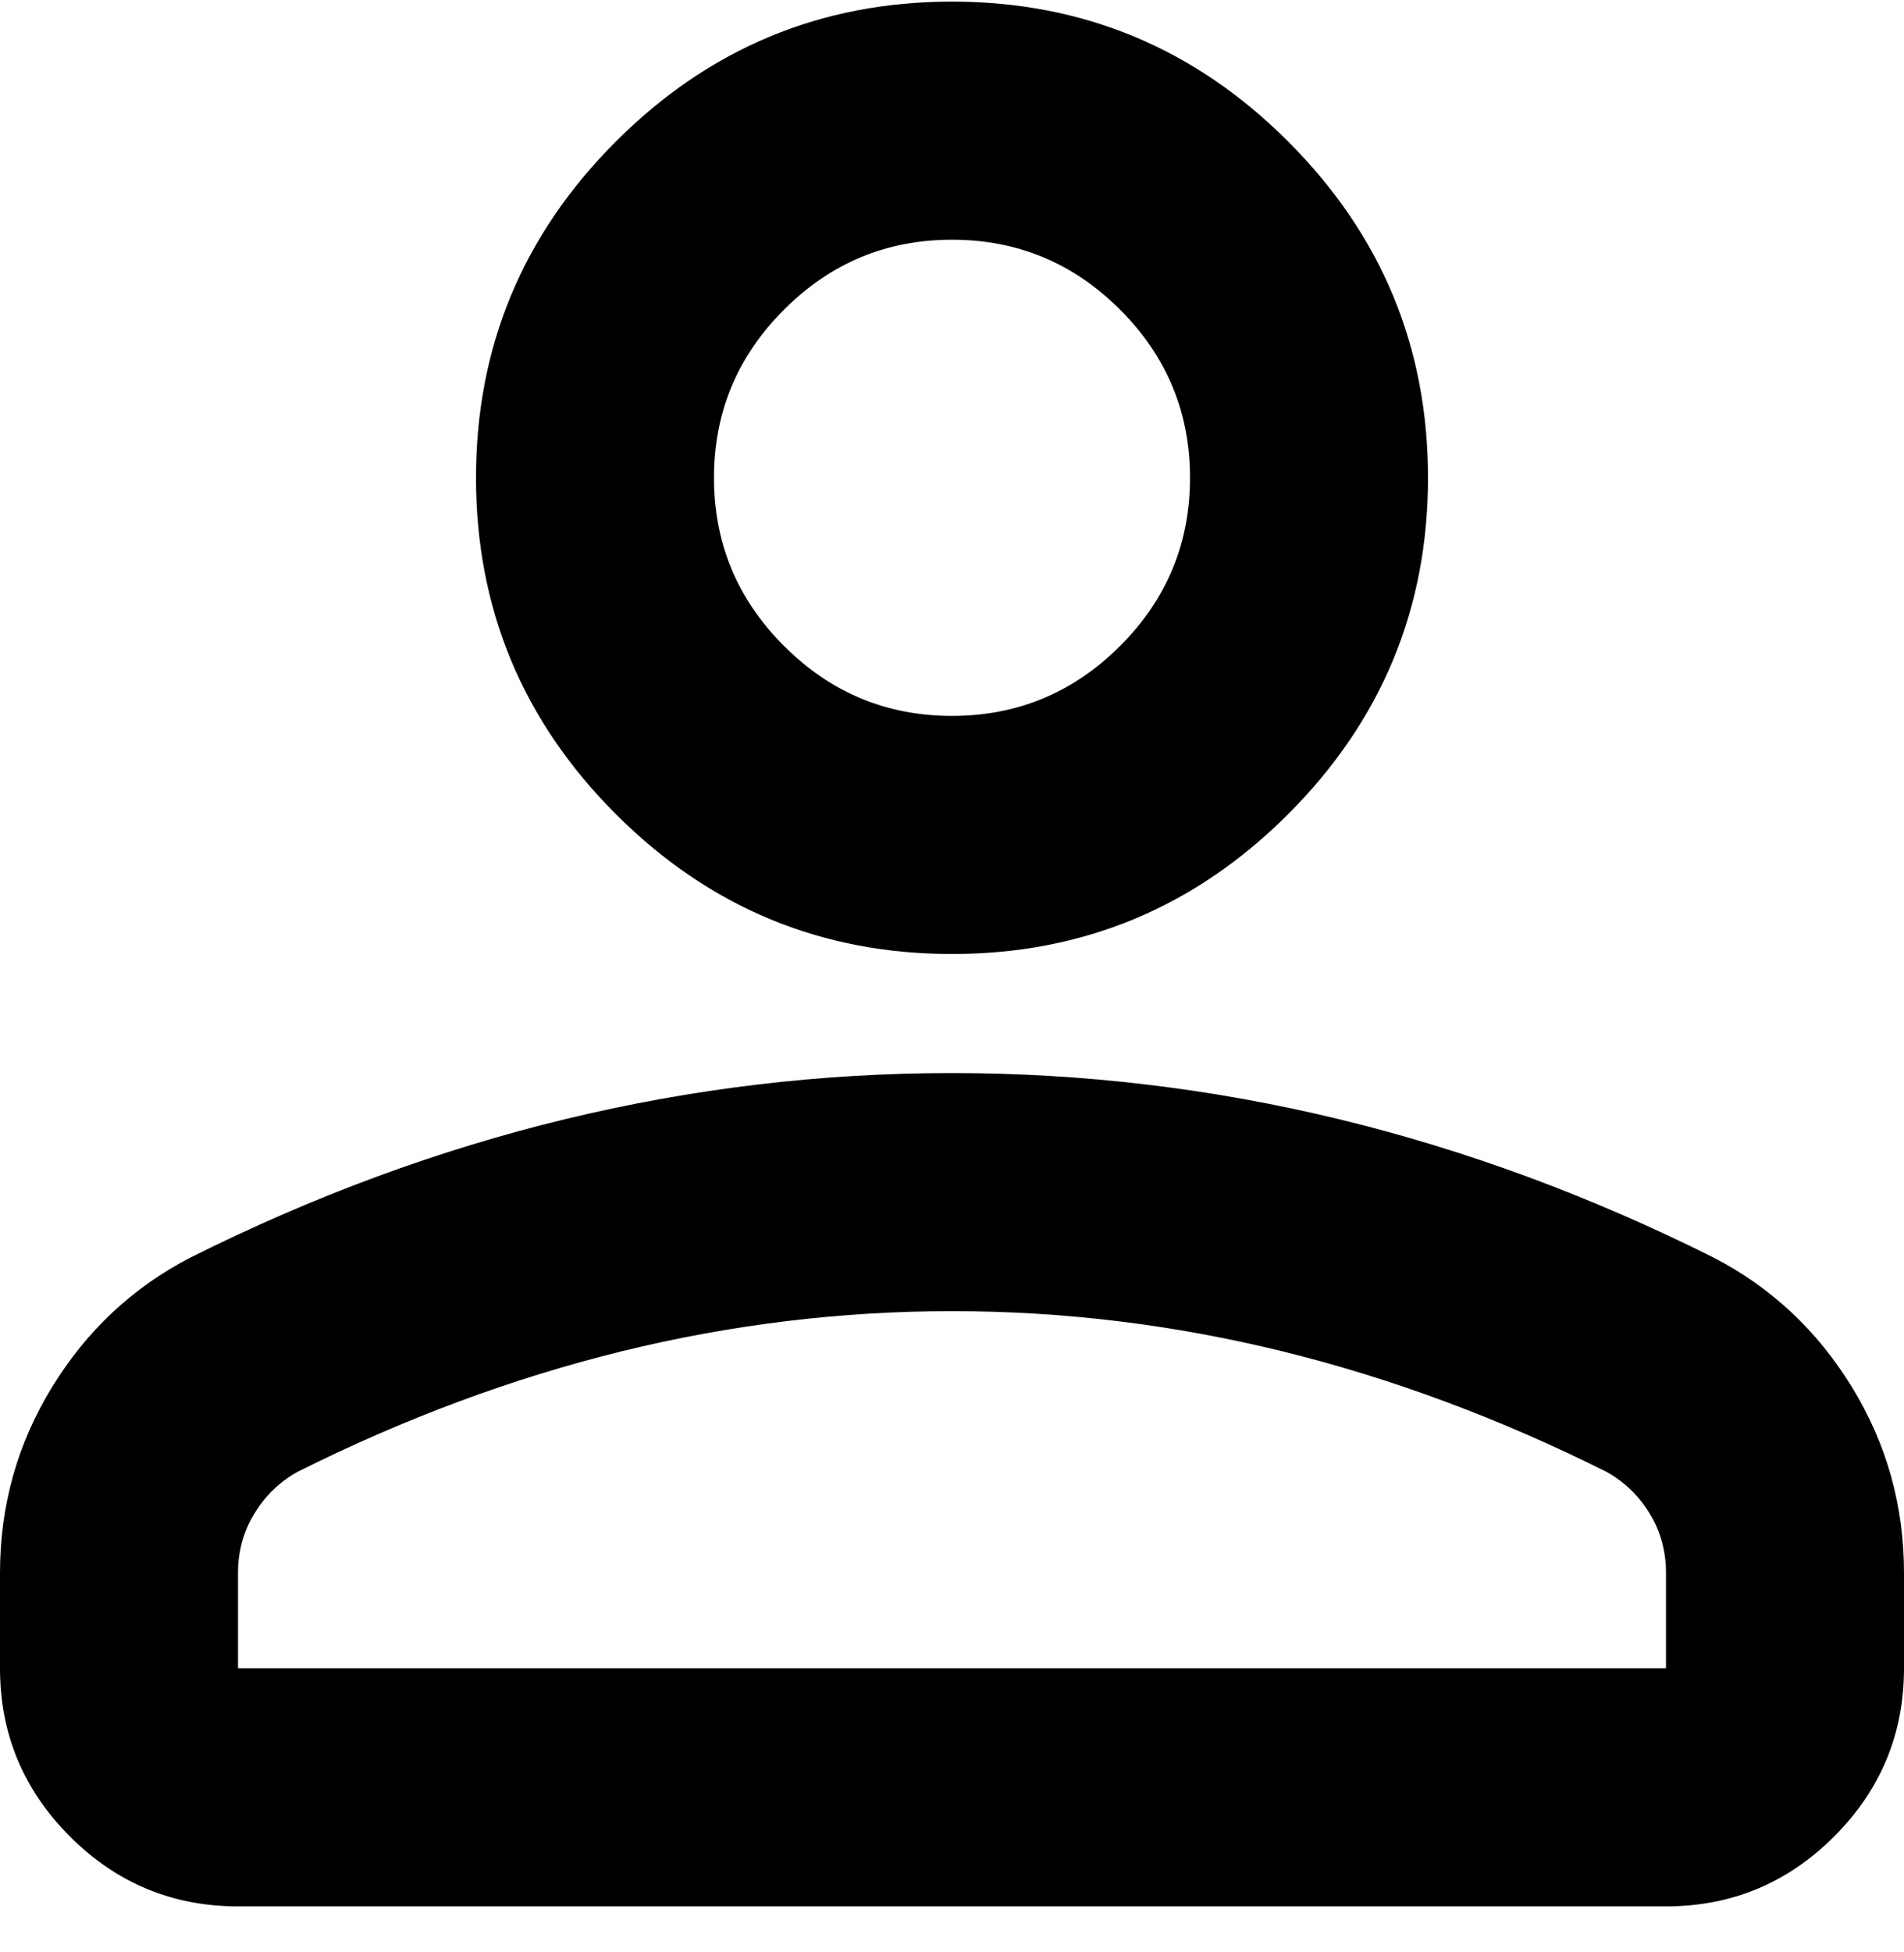 <svg width="40" height="41" viewBox="0 0 40 41" fill="none" xmlns="http://www.w3.org/2000/svg">
<path id="Vector" d="M20 20.034C17.25 20.034 14.896 19.055 12.938 17.097C10.979 15.138 10 12.784 10 10.034C10 7.284 10.979 4.93 12.938 2.972C14.896 1.013 17.25 0.034 20 0.034C22.75 0.034 25.104 1.013 27.062 2.972C29.021 4.93 30 7.284 30 10.034C30 12.784 29.021 15.138 27.062 17.097C25.104 19.055 22.75 20.034 20 20.034ZM35 40.034H5C3.625 40.034 2.448 39.545 1.47 38.567C0.49 37.587 0 36.409 0 35.034V33.034C0 31.617 0.365 30.315 1.095 29.127C1.823 27.94 2.792 27.034 4 26.409C6.583 25.117 9.208 24.148 11.875 23.502C14.542 22.857 17.25 22.534 20 22.534C22.75 22.534 25.458 22.857 28.125 23.502C30.792 24.148 33.417 25.117 36 26.409C37.208 27.034 38.177 27.94 38.905 29.127C39.635 30.315 40 31.617 40 33.034V35.034C40 36.409 39.511 37.587 38.532 38.567C37.553 39.545 36.375 40.034 35 40.034ZM5 35.034H35V33.034C35 32.576 34.886 32.159 34.657 31.784C34.428 31.409 34.125 31.117 33.75 30.909C31.5 29.784 29.229 28.94 26.938 28.377C24.646 27.815 22.333 27.534 20 27.534C17.667 27.534 15.354 27.815 13.062 28.377C10.771 28.94 8.5 29.784 6.25 30.909C5.875 31.117 5.573 31.409 5.345 31.784C5.115 32.159 5 32.576 5 33.034V35.034ZM20 15.034C21.375 15.034 22.552 14.544 23.532 13.564C24.511 12.586 25 11.409 25 10.034C25 8.659 24.511 7.483 23.532 6.504C22.552 5.524 21.375 5.034 20 5.034C18.625 5.034 17.448 5.524 16.47 6.504C15.49 7.483 15 8.659 15 10.034C15 11.409 15.49 12.586 16.47 13.564C17.448 14.544 18.625 15.034 20 15.034Z" fill="black"/>
</svg>
